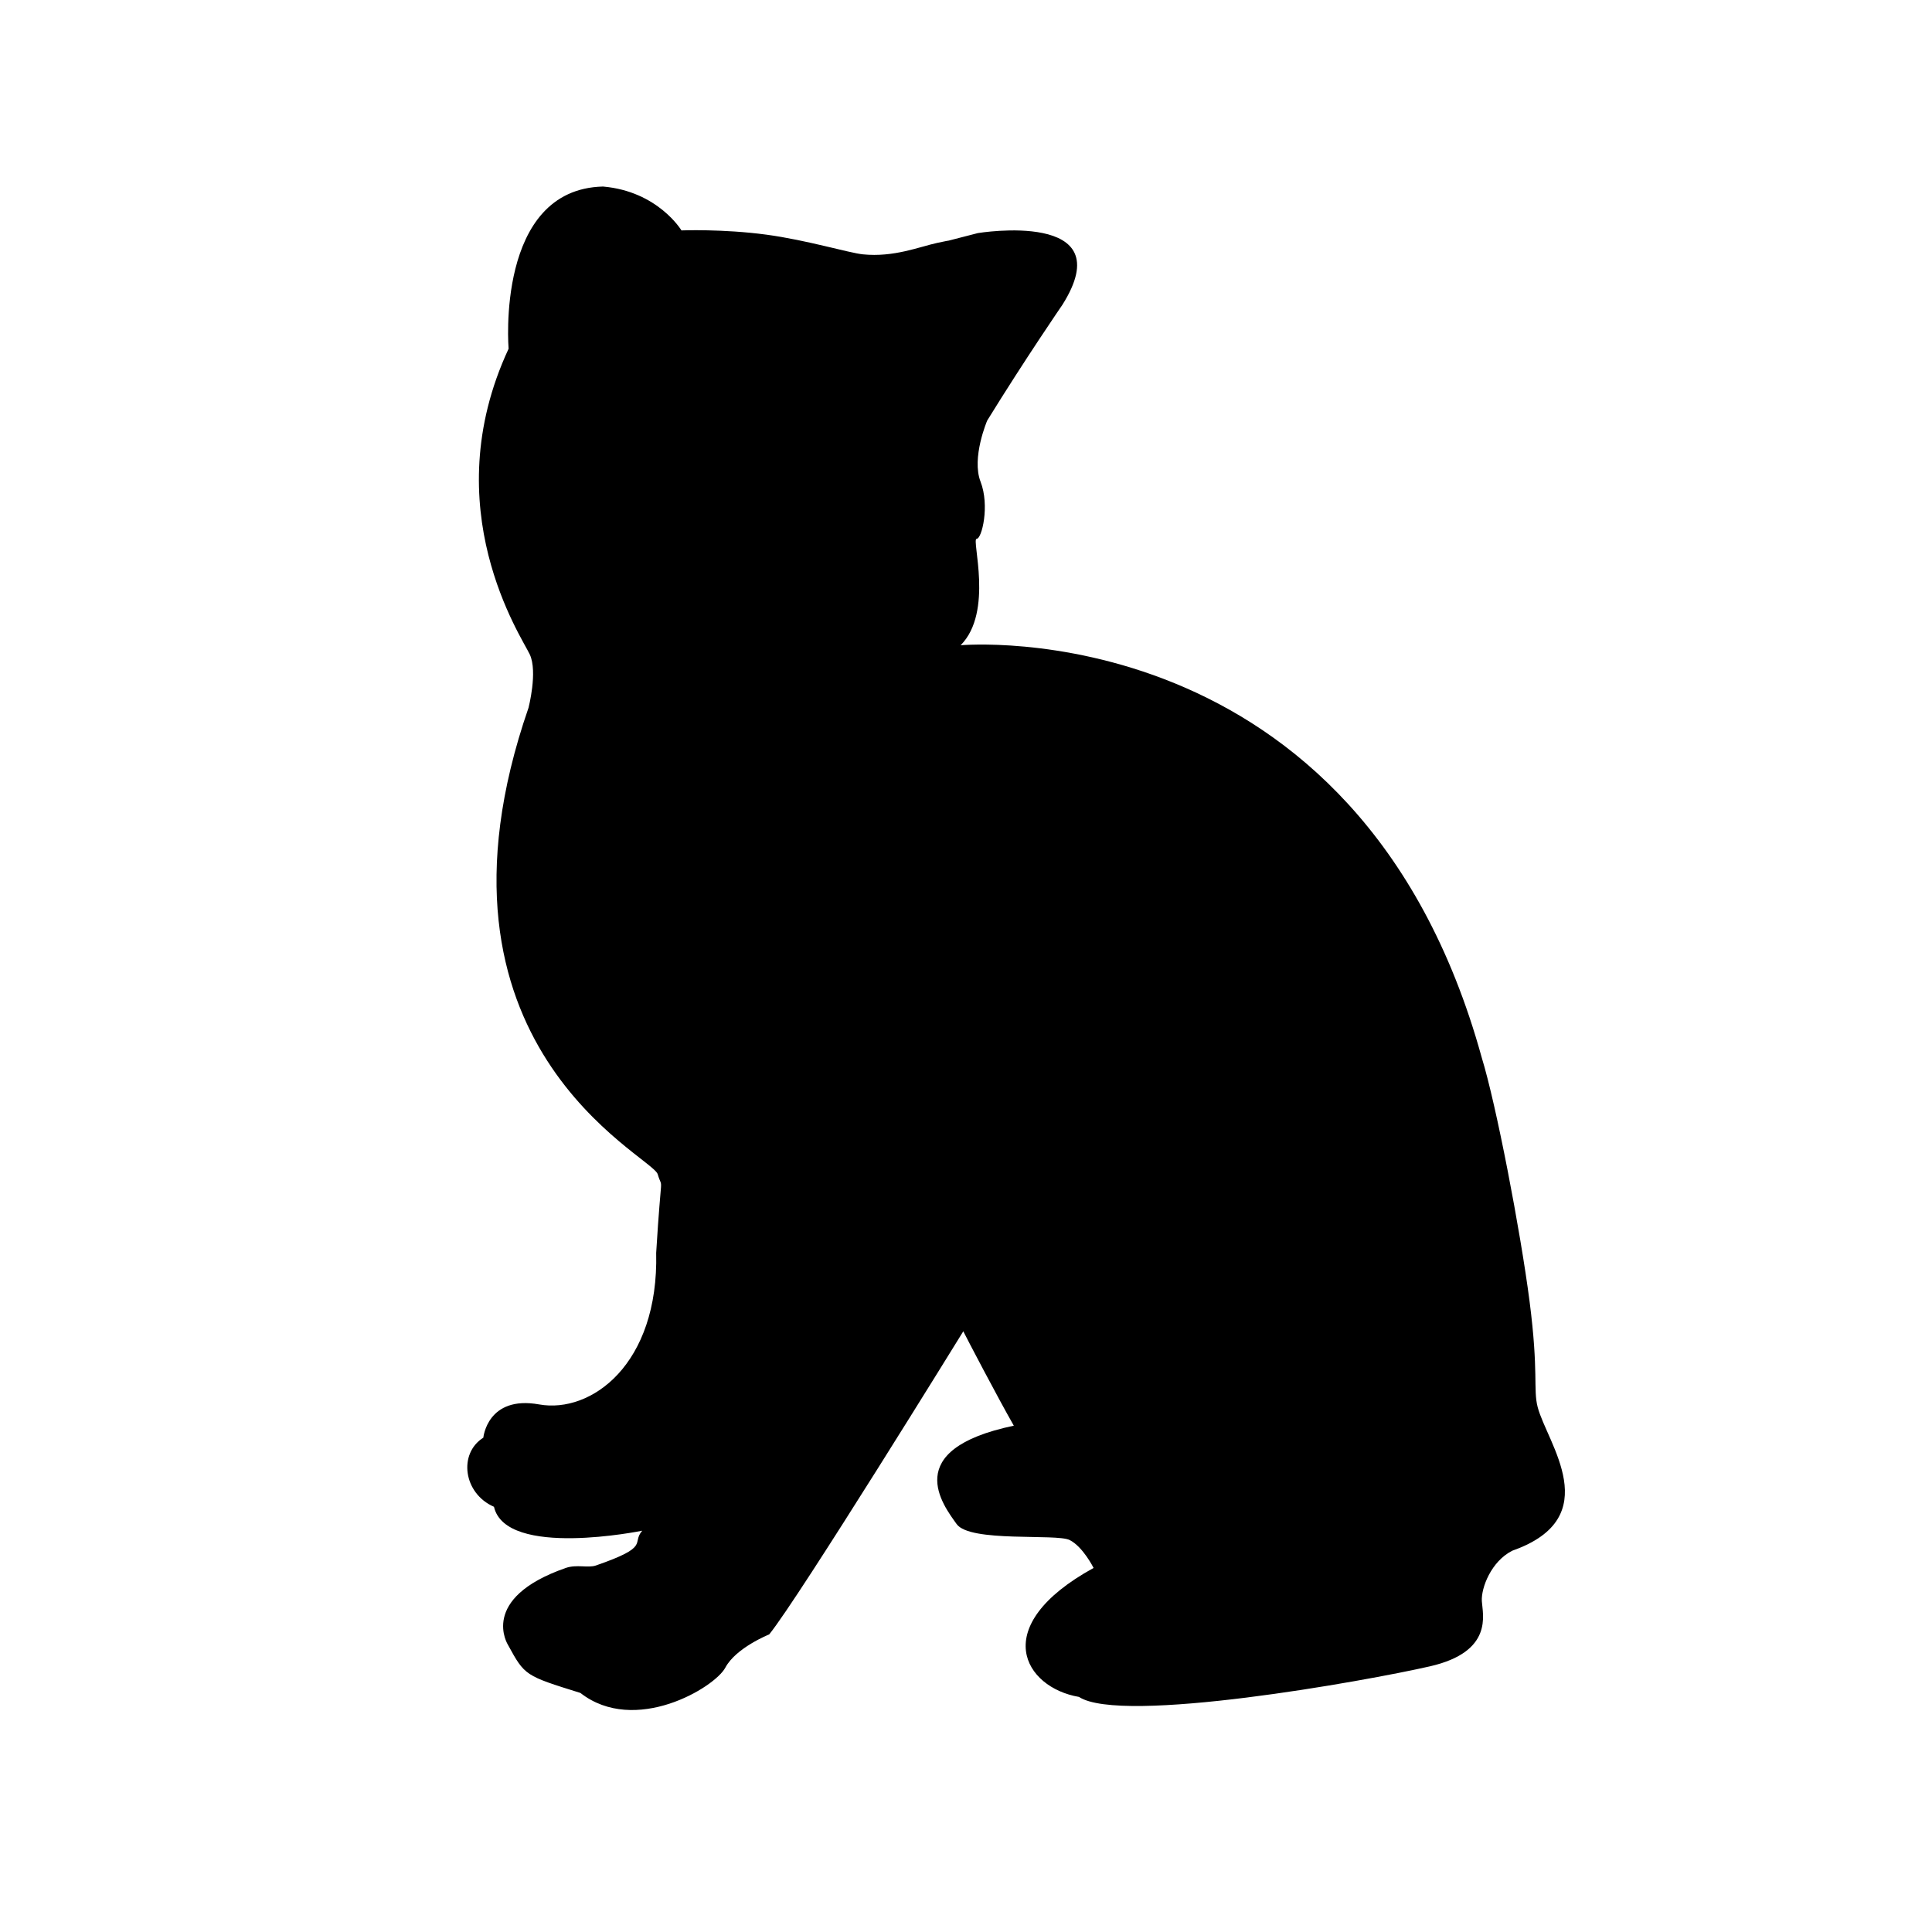 <svg xmlns="http://www.w3.org/2000/svg" xmlns:xlink="http://www.w3.org/1999/xlink" version="1.1" x="0px" y="0px" viewBox="0 0 100 100" enable-background="new 0 0 100 100" xml:space="preserve"><g><path d="M26.325,18.051c0,0-0.688-8.258,4.886-8.396c2.848,0.247,4.061,2.271,4.061,2.271s2.136-0.084,4.397,0.22   c2.086,0.28,4.275,0.946,4.997,1.019c1.592,0.162,2.924-0.392,3.84-0.592c1.156-0.252-0.269,0.106,2.111-0.509   c0,0,7.501-1.238,4.37,3.717c0,0-1.893,2.752-3.889,5.986c0,0-0.826,1.928-0.344,3.166c0.481,1.238,0.067,2.959-0.206,2.959   c-0.276,0,0.895,3.785-0.826,5.506c0,0,20.576-1.858,26.973,21.344c0.746,2.416,2,8.95,2.475,12.613   c0.479,3.71,0.178,4.539,0.419,5.475c0.482,1.858,3.58,5.712-1.308,7.432c-1.101,0.551-1.623,1.934-1.581,2.615   c0.039,0.684,0.618,2.615-2.686,3.372c-3.303,0.757-15.966,3.028-18.167,1.583c-2.821-0.48-4.749-3.647,0.757-6.675   c0,0-0.551-1.102-1.239-1.445c-0.688-0.344-5.161,0.138-5.849-0.826c-0.688-0.963-2.959-3.853,2.959-5.093   c-0.826-1.444-2.409-4.473-2.615-4.885c0,0-8.532,13.831-10.047,15.689c0,0-1.722,0.688-2.271,1.721   c-0.551,1.033-4.68,3.511-7.501,1.308c-2.876-0.896-2.876-0.896-3.743-2.478c0,0-1.556-2.409,2.986-3.991   c0.567-0.197,1.152,0.014,1.561-0.128c2.858-0.989,1.818-1.126,2.396-1.8c0,0-7.054,1.445-7.673-1.238   c-1.583-0.688-1.858-2.753-0.551-3.577c0,0,0.206-2.203,2.891-1.721c2.684,0.48,6.192-2.065,6.056-7.846   c0.275-4.542,0.361-3.12,0.078-4.072c-0.285-0.952-12.74-6.664-6.685-24.143c0,0,0.481-1.858,0.067-2.753   C27.014,32.984,22.477,26.314,26.325,18.051z"></path></g></svg>